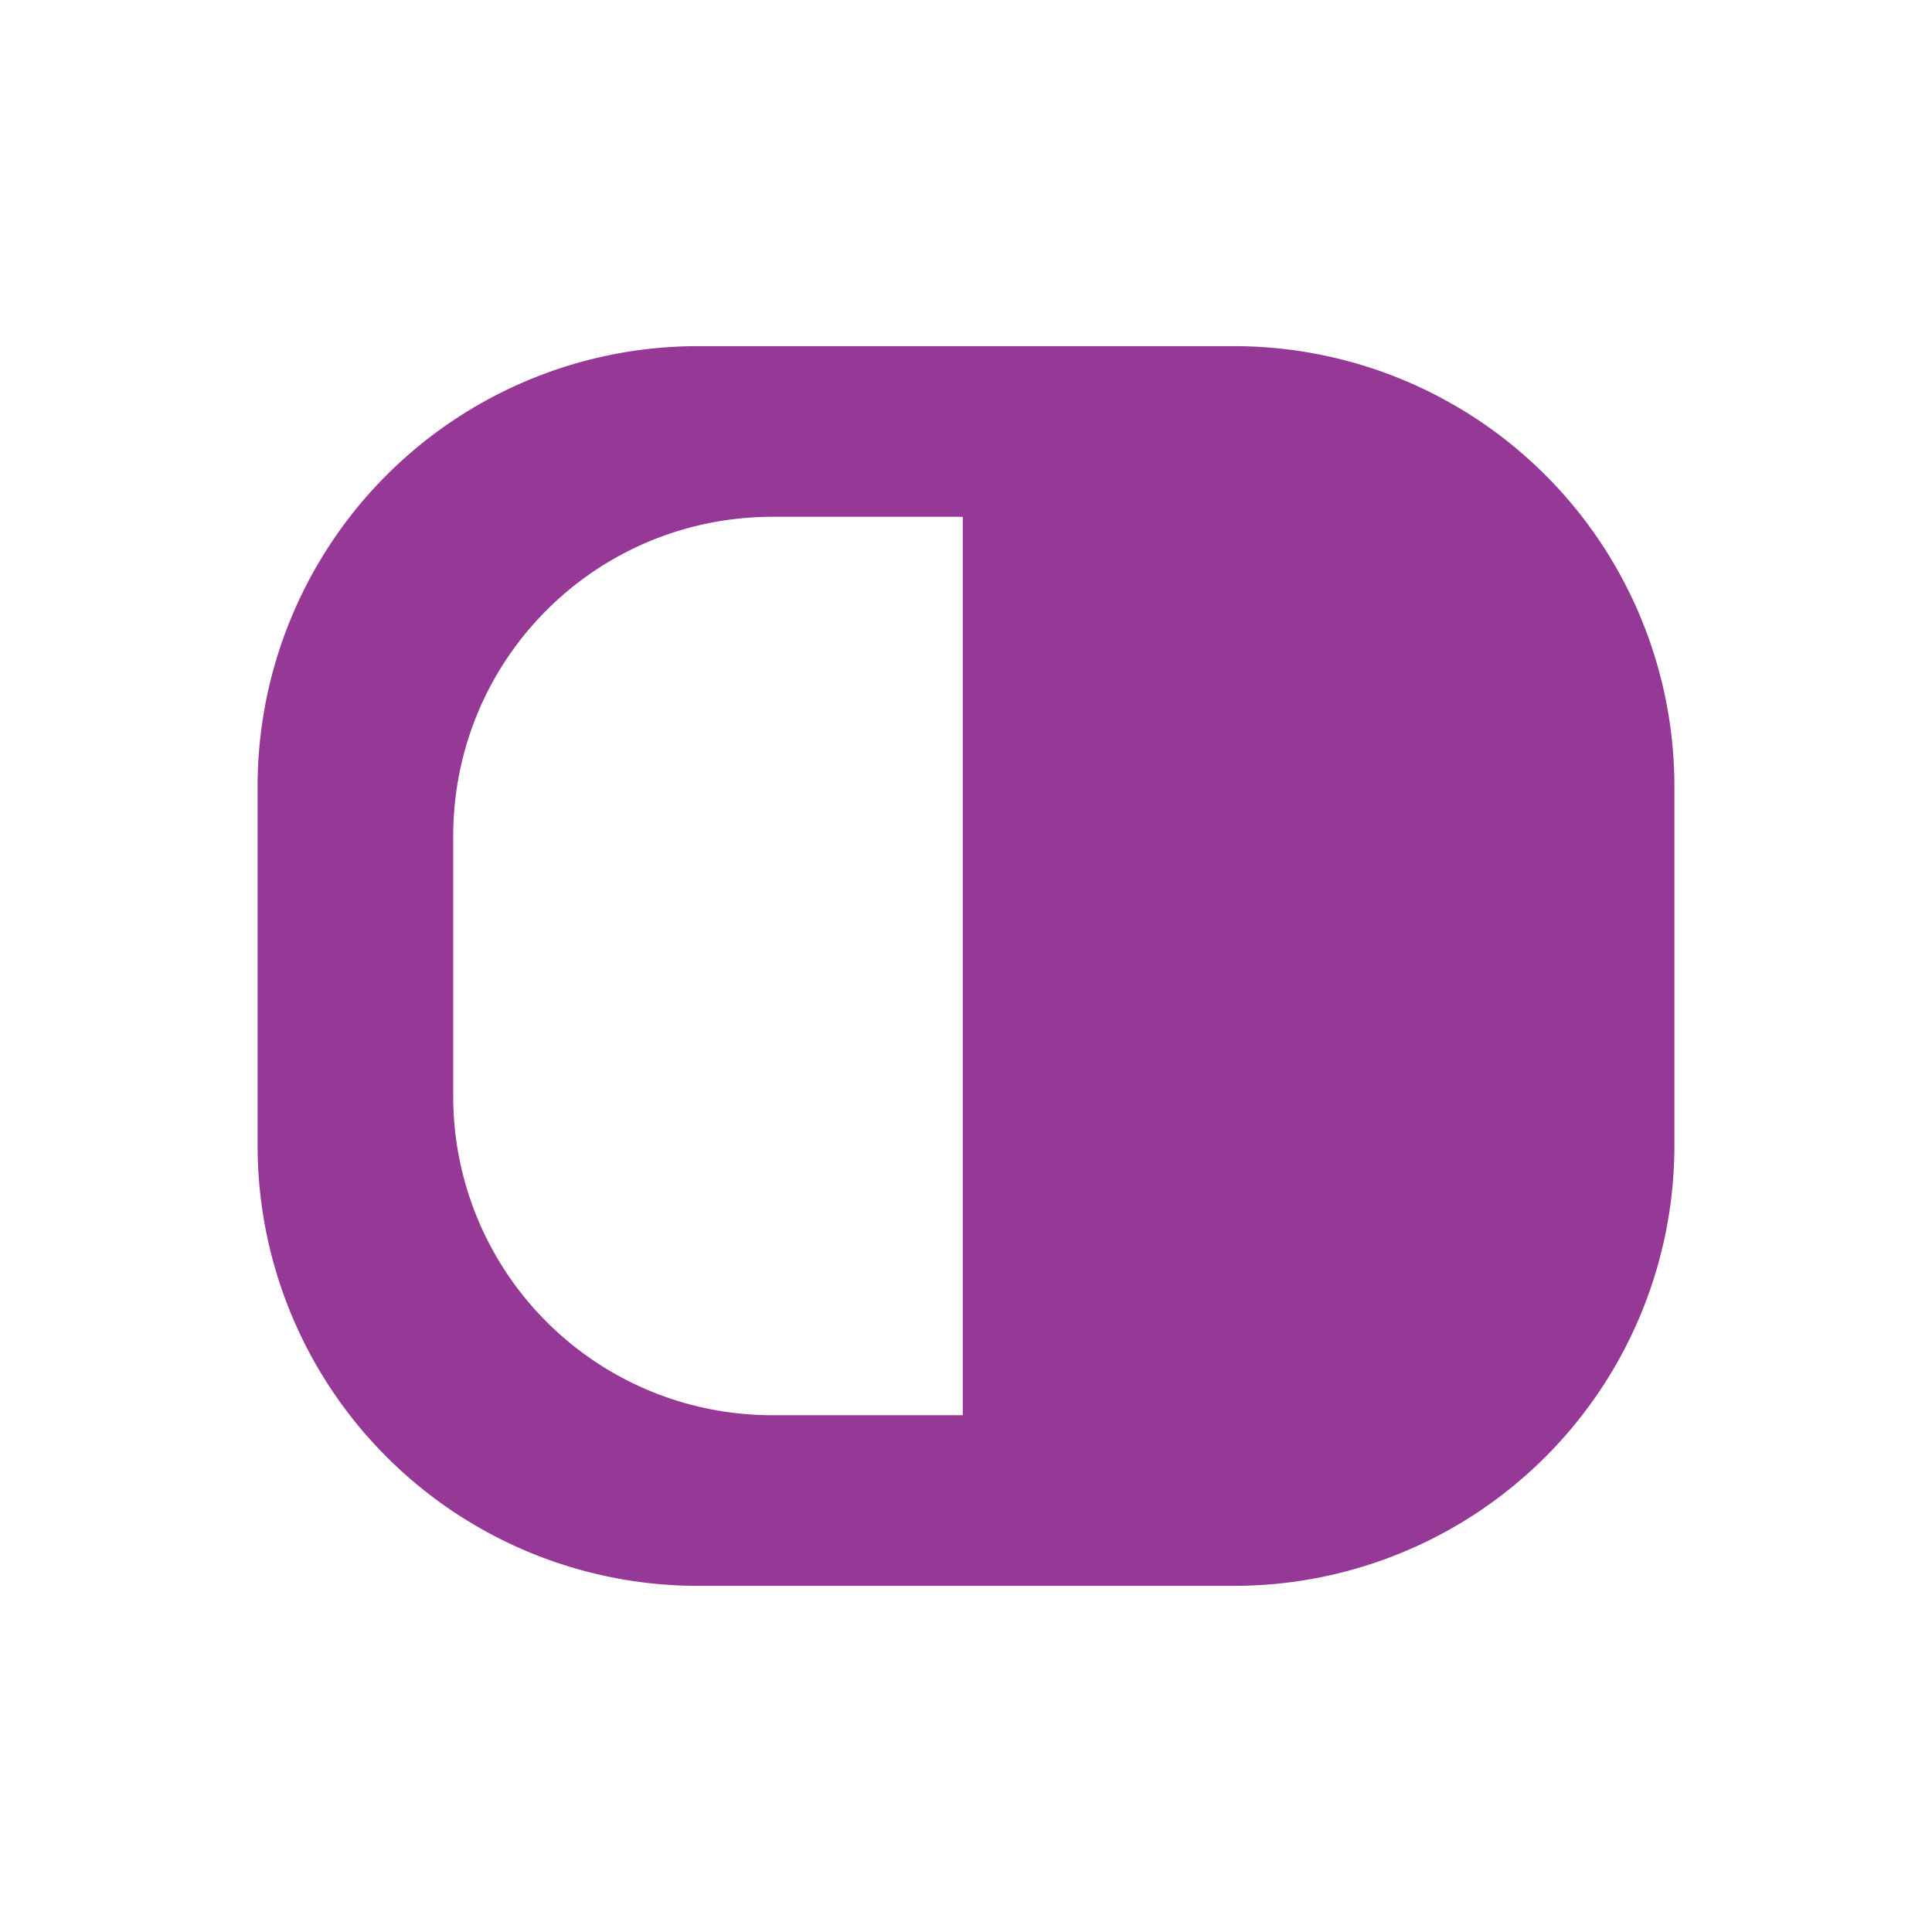 <svg xmlns="http://www.w3.org/2000/svg" width="24" height="24" id="svg7"><defs id="defs3"><style id="current-color-scheme"/></defs><path d="M8.68 4.3A5.47 5.47 0 0 0 3.2 9.78v4.44a5.47 5.47 0 0 0 5.48 5.48h6.64a5.47 5.47 0 0 0 5.48-5.48V9.78a5.47 5.47 0 0 0-5.48-5.48zm.92 2.12h2.36v11.16H9.6a3.96 3.96 0 0 1-3.97-3.97v-3.22c0-2.2 1.77-3.97 3.97-3.97z" id="rect818" fill="#963996" stroke-width=".88"/></svg>
